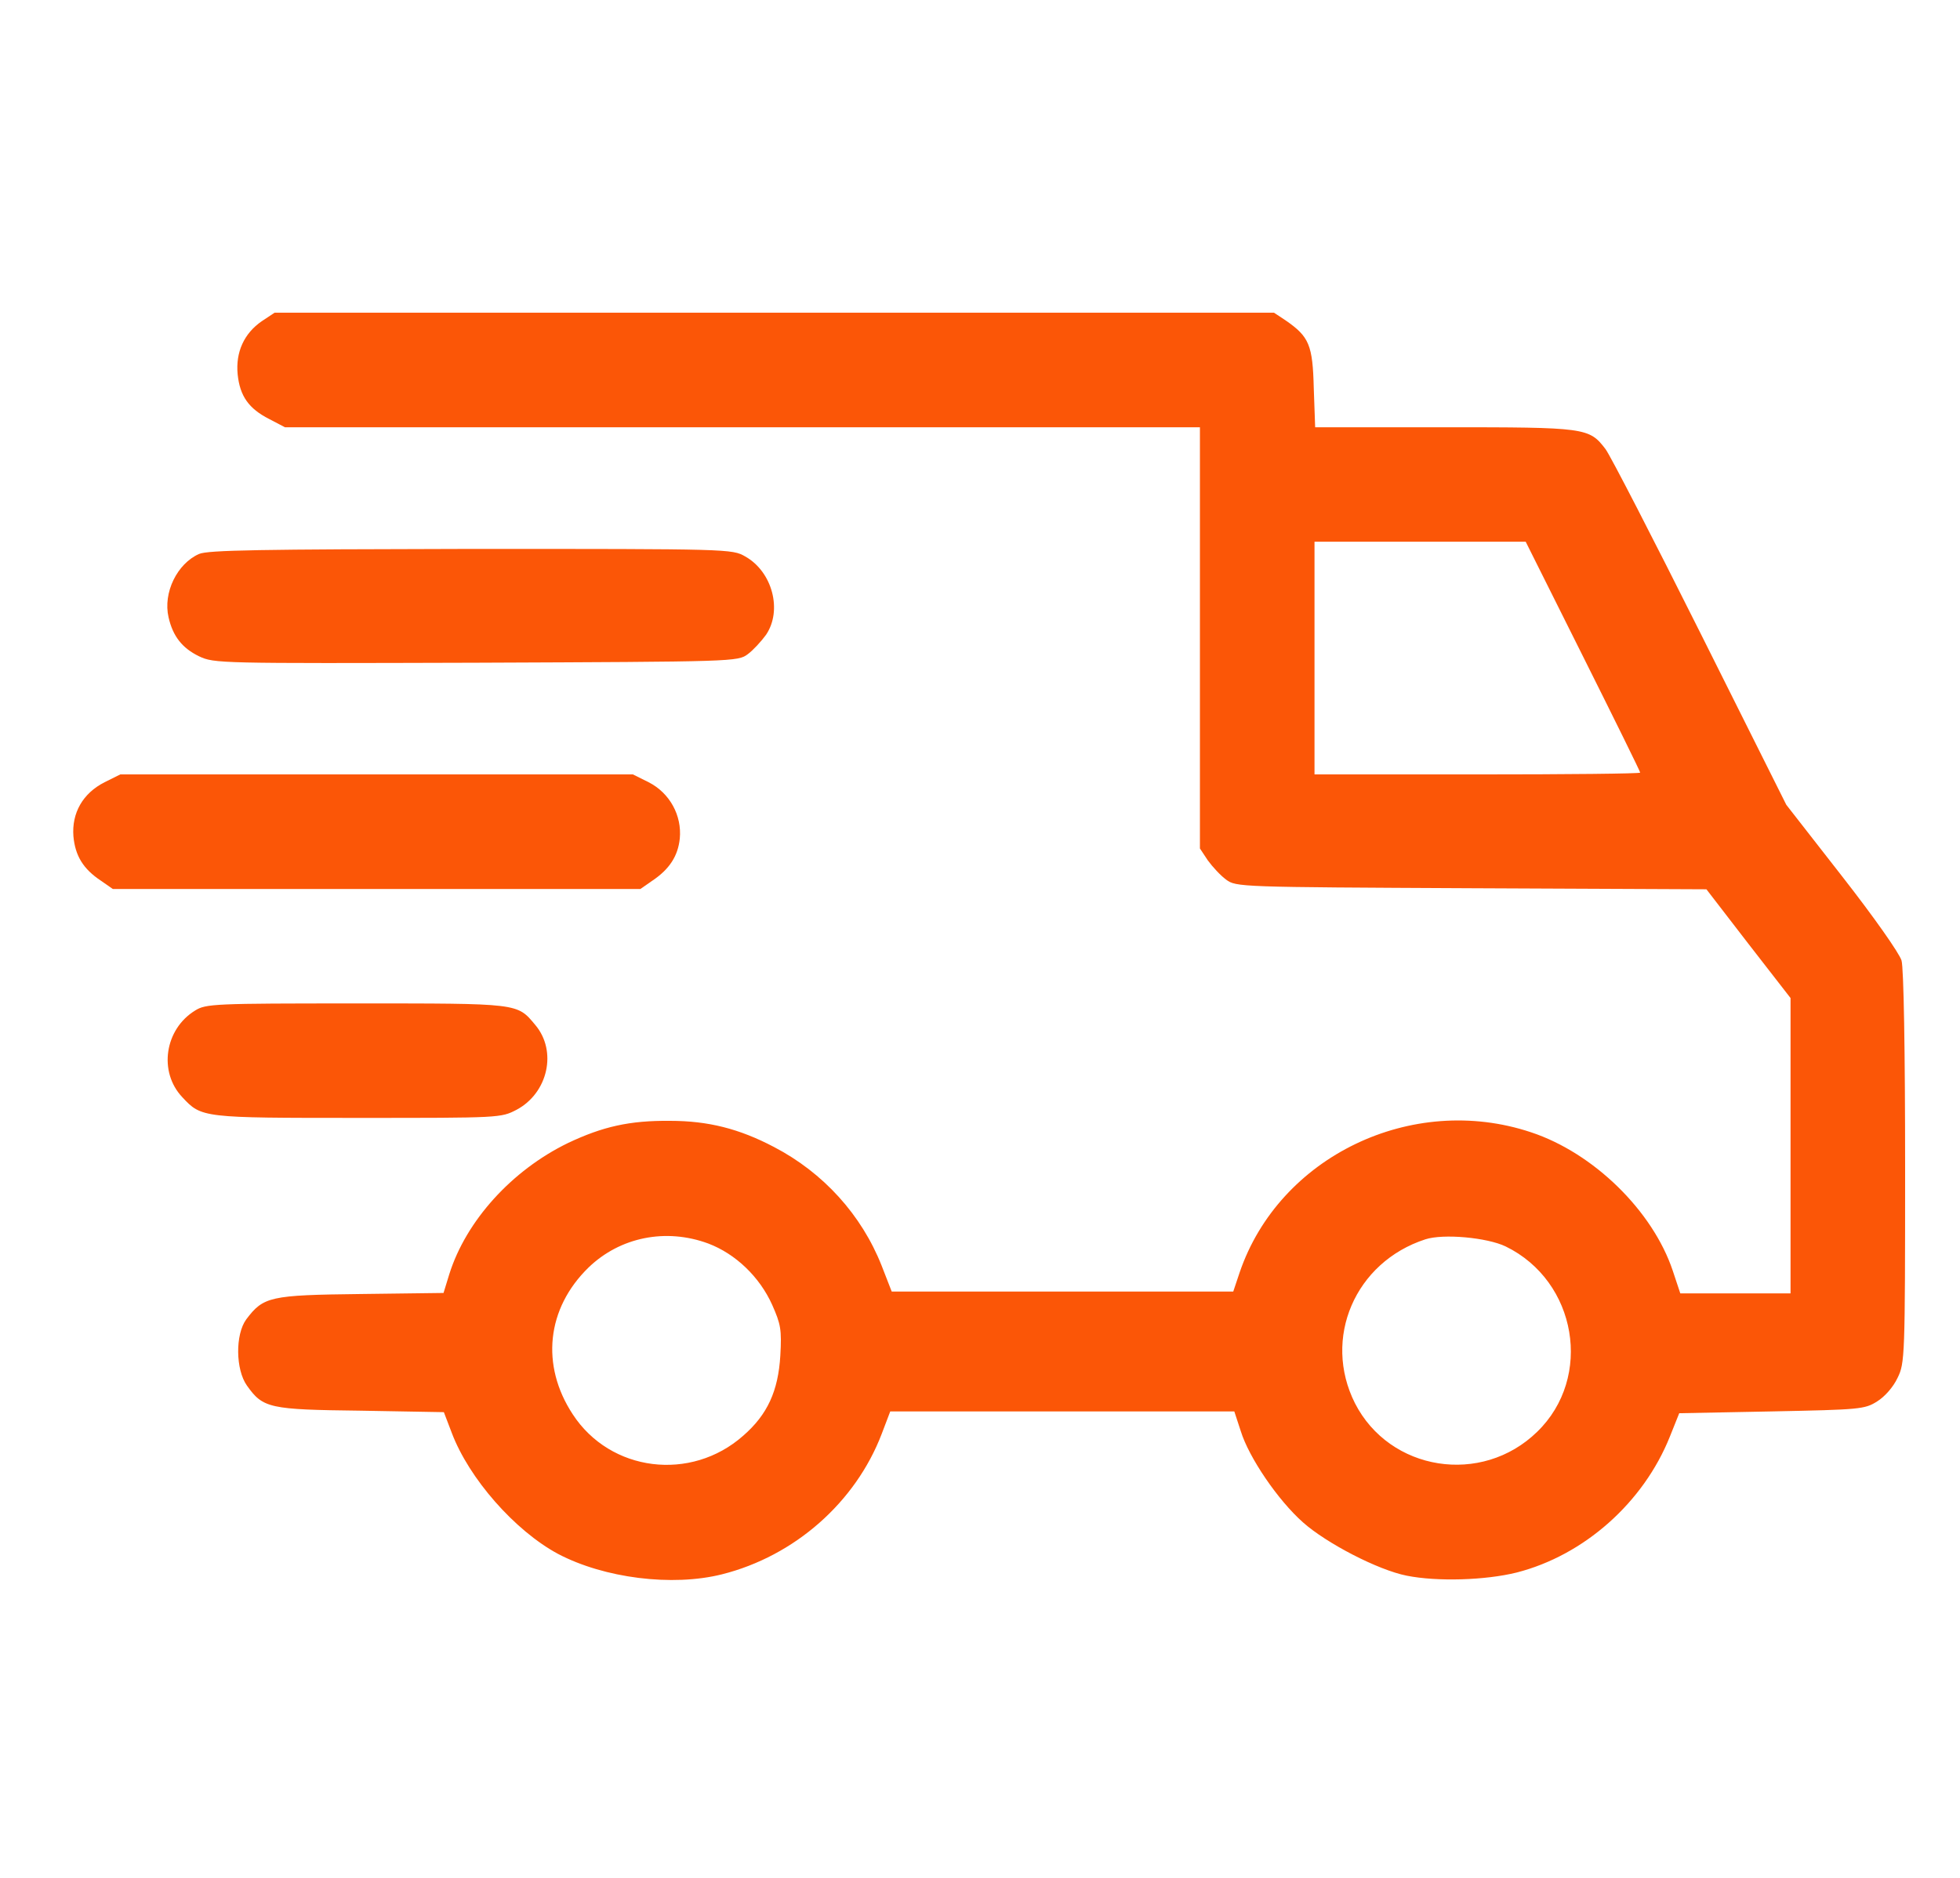 <svg width="24" height="23" viewBox="0 0 24 23" fill="none" xmlns="http://www.w3.org/2000/svg">
<g clip-path="url(#clip0_514_2682)">
<path d="M3.204 3.935C2.989 4.084 2.884 4.312 2.91 4.584C2.937 4.851 3.046 5.005 3.296 5.132L3.489 5.233H9.091H14.693V7.814V10.392L14.789 10.537C14.846 10.616 14.947 10.725 15.013 10.773C15.136 10.865 15.175 10.865 18.015 10.879L20.895 10.892L21.408 11.558L21.925 12.224V14.03V15.841H21.25H20.575L20.483 15.564C20.238 14.832 19.515 14.122 18.747 13.868C17.288 13.381 15.662 14.166 15.179 15.586L15.101 15.819H13.01H10.919L10.796 15.503C10.55 14.88 10.082 14.363 9.477 14.048C9.051 13.824 8.67 13.728 8.205 13.728C7.71 13.723 7.381 13.798 6.956 13.999C6.268 14.333 5.707 14.951 5.501 15.608L5.431 15.836L4.418 15.849C3.305 15.862 3.226 15.88 3.015 16.16C2.88 16.345 2.884 16.774 3.024 16.971C3.221 17.248 3.296 17.265 4.422 17.278L5.435 17.296L5.532 17.55C5.742 18.107 6.303 18.747 6.833 19.032C7.399 19.33 8.232 19.435 8.841 19.282C9.731 19.058 10.476 18.4 10.796 17.563L10.901 17.287H13.01H15.114L15.193 17.528C15.293 17.852 15.648 18.374 15.955 18.646C16.24 18.9 16.871 19.229 17.226 19.299C17.595 19.373 18.186 19.356 18.572 19.26C19.396 19.049 20.124 18.405 20.448 17.594L20.562 17.309L21.693 17.287C22.776 17.265 22.833 17.261 22.986 17.164C23.078 17.107 23.183 16.989 23.236 16.875C23.324 16.695 23.328 16.63 23.328 14.302C23.328 12.873 23.311 11.856 23.284 11.764C23.258 11.676 22.947 11.233 22.557 10.734L21.873 9.857L20.821 7.753C20.242 6.596 19.721 5.583 19.659 5.5C19.458 5.237 19.418 5.233 17.678 5.233H16.104L16.087 4.755C16.074 4.224 16.03 4.124 15.745 3.926L15.6 3.83H9.481H3.362L3.204 3.935ZM19.383 8.038C19.769 8.81 20.084 9.449 20.084 9.463C20.084 9.476 19.186 9.485 18.09 9.485H16.096V8.06V6.635H17.389H18.682L19.383 8.038ZM8.674 15.231C9.008 15.358 9.301 15.639 9.455 15.981C9.56 16.218 9.573 16.283 9.555 16.603C9.529 17.037 9.398 17.326 9.1 17.585C8.46 18.151 7.473 18.028 7.013 17.322C6.619 16.722 6.693 16.025 7.206 15.525C7.592 15.152 8.153 15.038 8.674 15.231ZM18.436 15.266C19.309 15.691 19.51 16.871 18.822 17.537C18.143 18.199 17.016 18.019 16.591 17.186C16.192 16.393 16.591 15.459 17.454 15.179C17.674 15.108 18.208 15.157 18.436 15.266Z" fill="#FB5607"/>
<path d="M2.437 6.785C2.17 6.903 1.994 7.258 2.064 7.561C2.117 7.793 2.231 7.938 2.437 8.038C2.625 8.126 2.669 8.126 5.83 8.117C8.999 8.104 9.034 8.104 9.157 8.012C9.222 7.964 9.323 7.854 9.38 7.775C9.582 7.477 9.459 7.004 9.126 6.816C8.964 6.723 8.942 6.723 5.768 6.723C3.191 6.728 2.547 6.737 2.437 6.785Z" fill="#FB5607"/>
<path d="M1.28 9.581C1.013 9.717 0.877 9.958 0.899 10.243C0.921 10.48 1.017 10.642 1.236 10.787L1.381 10.888H4.612H7.842L7.987 10.787C8.197 10.647 8.302 10.484 8.324 10.27C8.351 9.989 8.202 9.713 7.943 9.581L7.75 9.485H4.612H1.473L1.28 9.581Z" fill="#FB5607"/>
<path d="M2.389 12.377C2.017 12.605 1.938 13.127 2.232 13.438C2.468 13.692 2.477 13.692 4.384 13.692C6.128 13.692 6.133 13.692 6.326 13.592C6.711 13.386 6.825 12.873 6.554 12.553C6.33 12.285 6.365 12.29 4.362 12.29C2.622 12.29 2.521 12.294 2.389 12.377Z" fill="#FB5607"/>
</g>
<defs>
<clipPath id="clip0_514_2682">
<rect width="22.443" height="22.443" fill="white" transform="translate(0.885 0.367)"/>
</clipPath>
</defs>
</svg>
